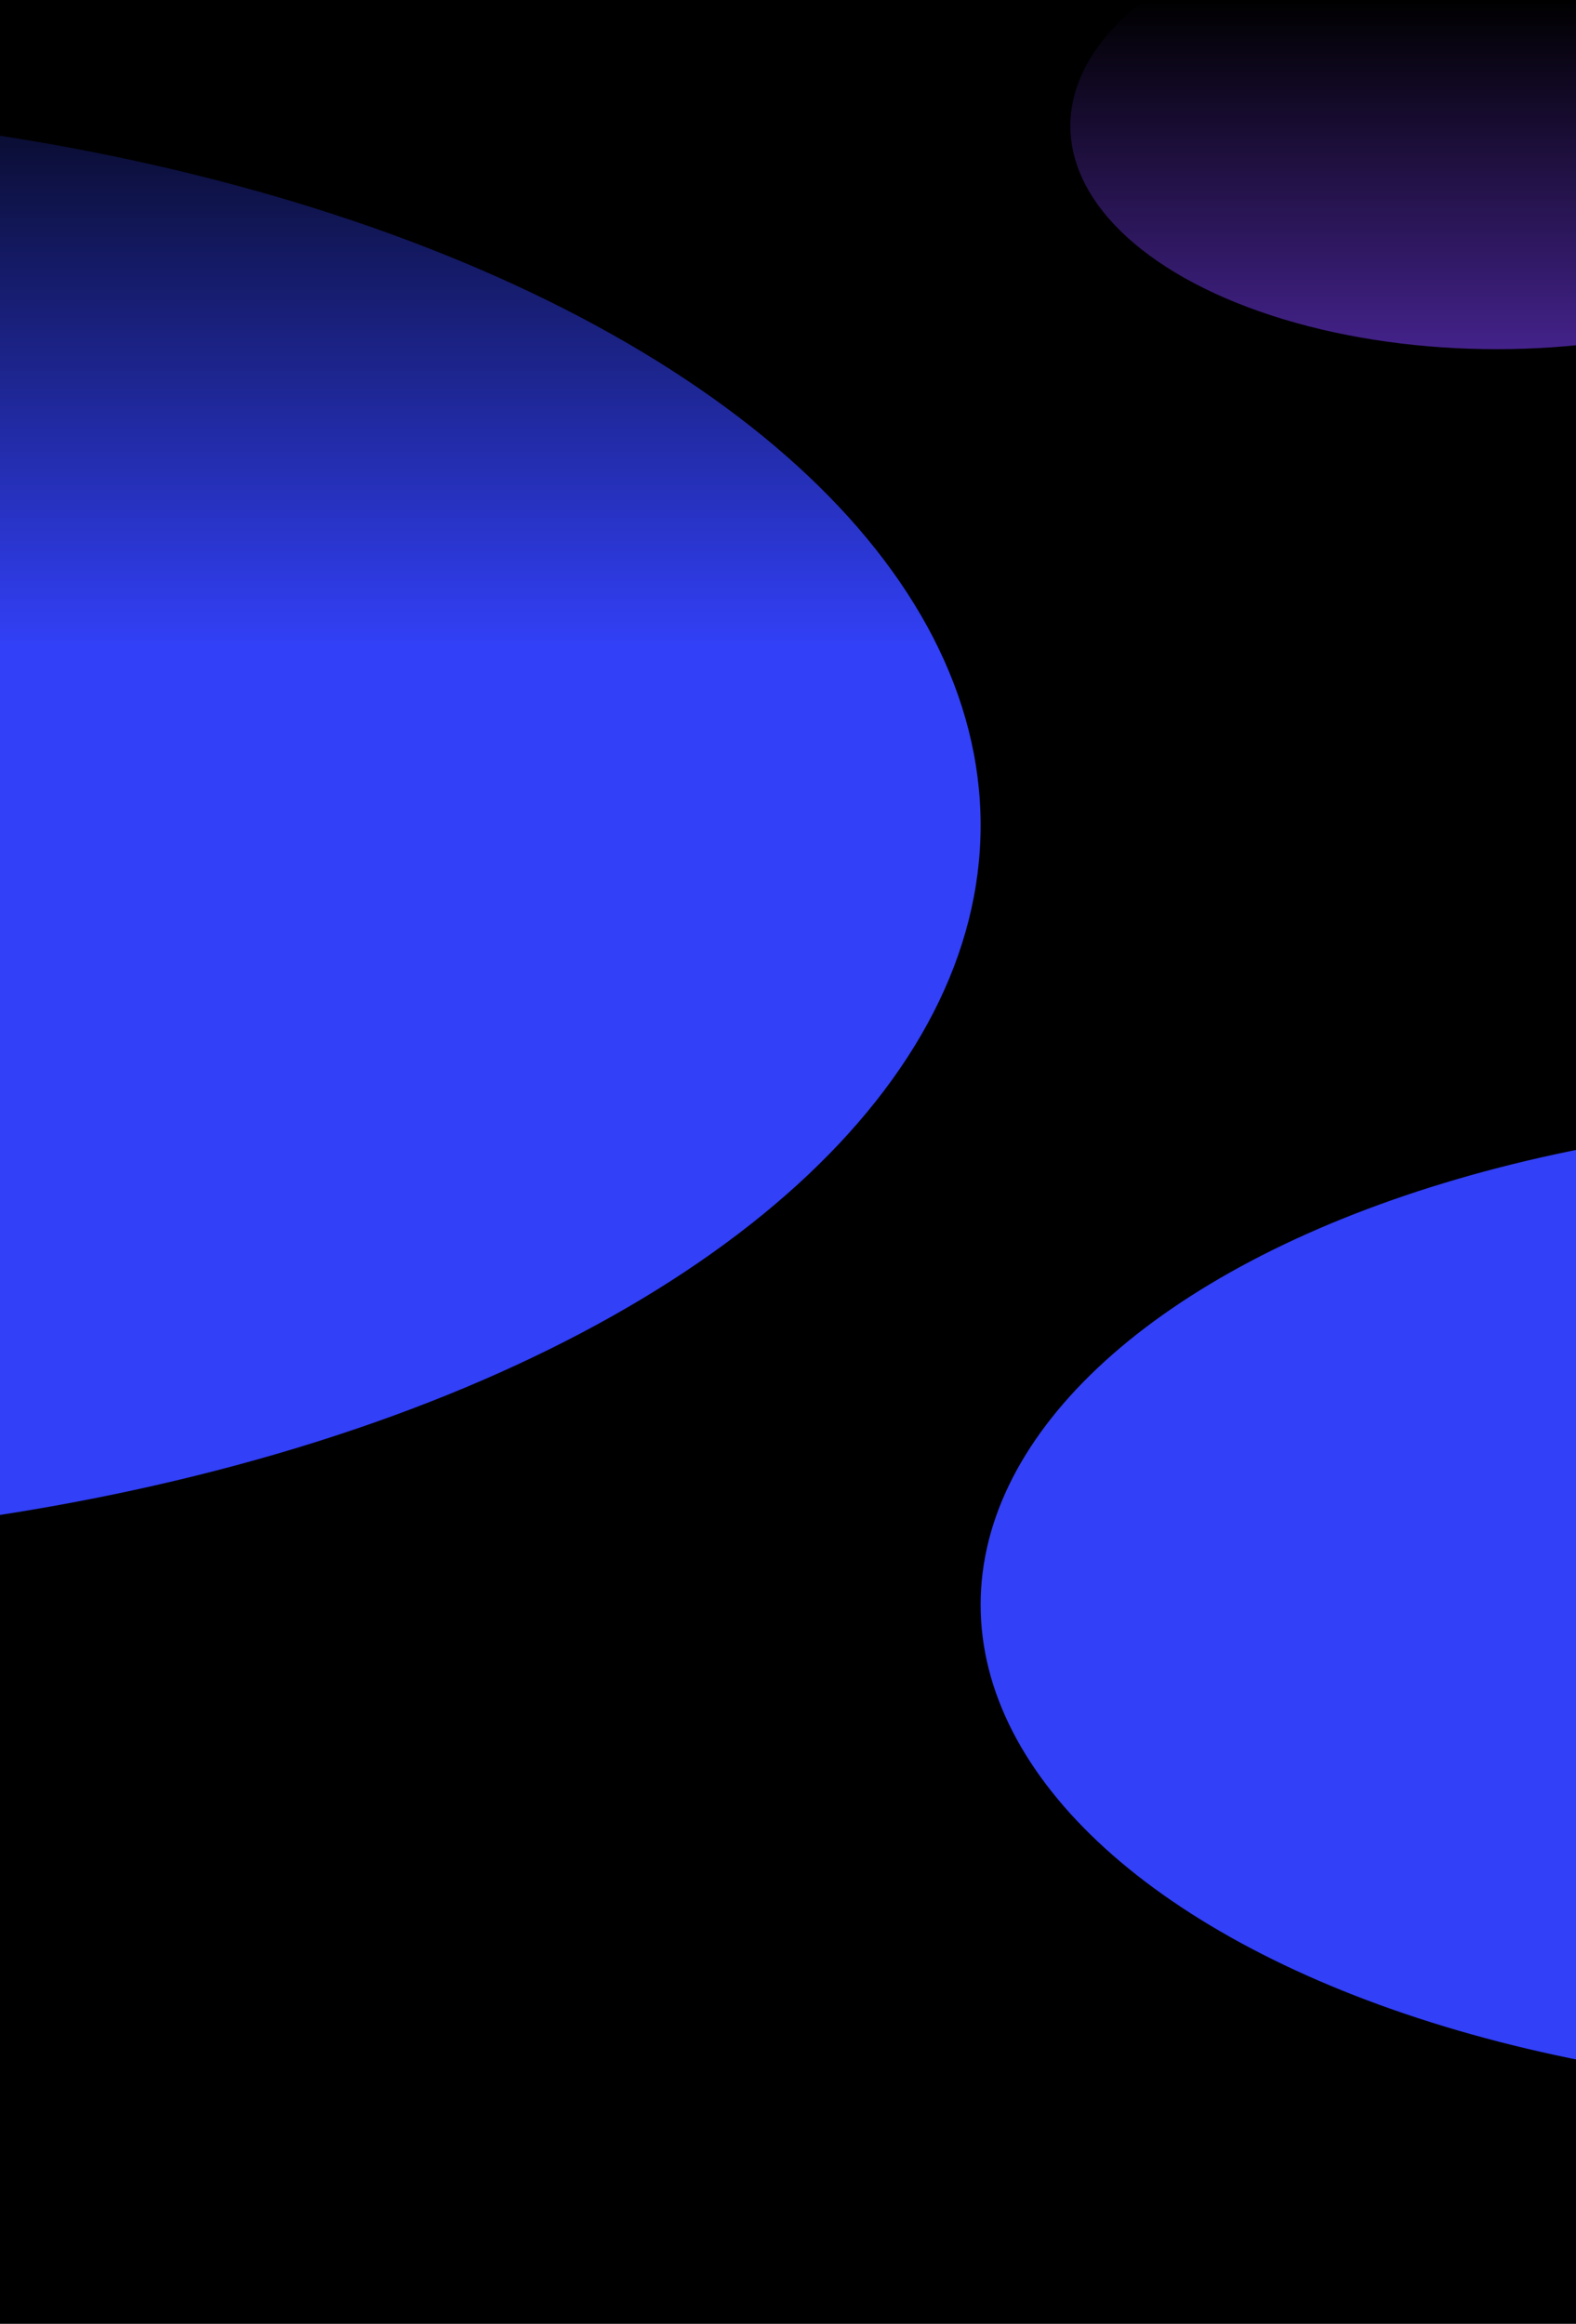 <svg width="1440" height="2123" viewBox="0 0 1440 2123" fill="none" xmlns="http://www.w3.org/2000/svg">
<g clip-path="url(#clip0_55_683)">
<rect width="1440" height="2123" fill="black"/>
<g filter="url(#filter0_f_55_683)">
<ellipse cx="1664.34" cy="96.805" rx="281.5" ry="372" transform="rotate(-14.022 1664.34 96.805)" fill="#1AC7FF"/>
</g>
<g filter="url(#filter1_f_55_683)">
<ellipse cx="-355" cy="754" rx="1251" ry="657" fill="#3240F7"/>
</g>
<g filter="url(#filter2_f_55_683)">
<ellipse cx="1744" cy="1466" rx="848" ry="445" fill="#3240F7"/>
</g>
<g filter="url(#filter3_f_55_683)">
<ellipse cx="1367.5" cy="115" rx="389.5" ry="204" fill="#7C3FFF"/>
</g>
<rect width="1440" height="590" fill="url(#paint0_linear_55_683)"/>
</g>
<defs>
<filter id="filter0_f_55_683" x="1176.66" y="-470.565" width="975.358" height="1134.74" filterUnits="userSpaceOnUse" color-interpolation-filters="sRGB">
<feFlood flood-opacity="0" result="BackgroundImageFix"/>
<feBlend mode="normal" in="SourceGraphic" in2="BackgroundImageFix" result="shape"/>
<feGaussianBlur stdDeviation="100" result="effect1_foregroundBlur_55_683"/>
</filter>
<filter id="filter1_f_55_683" x="-2106" y="-403" width="3502" height="2314" filterUnits="userSpaceOnUse" color-interpolation-filters="sRGB">
<feFlood flood-opacity="0" result="BackgroundImageFix"/>
<feBlend mode="normal" in="SourceGraphic" in2="BackgroundImageFix" result="shape"/>
<feGaussianBlur stdDeviation="250" result="effect1_foregroundBlur_55_683"/>
</filter>
<filter id="filter2_f_55_683" x="396" y="521" width="2696" height="1890" filterUnits="userSpaceOnUse" color-interpolation-filters="sRGB">
<feFlood flood-opacity="0" result="BackgroundImageFix"/>
<feBlend mode="normal" in="SourceGraphic" in2="BackgroundImageFix" result="shape"/>
<feGaussianBlur stdDeviation="250" result="effect1_foregroundBlur_55_683"/>
</filter>
<filter id="filter3_f_55_683" x="678" y="-389" width="1379" height="1008" filterUnits="userSpaceOnUse" color-interpolation-filters="sRGB">
<feFlood flood-opacity="0" result="BackgroundImageFix"/>
<feBlend mode="normal" in="SourceGraphic" in2="BackgroundImageFix" result="shape"/>
<feGaussianBlur stdDeviation="150" result="effect1_foregroundBlur_55_683"/>
</filter>
<linearGradient id="paint0_linear_55_683" x1="720" y1="0" x2="720" y2="590" gradientUnits="userSpaceOnUse">
<stop/>
<stop offset="1" stop-opacity="0"/>
</linearGradient>
<clipPath id="clip0_55_683">
<rect width="1440" height="2123" fill="white"/>
</clipPath>
</defs>
</svg>
